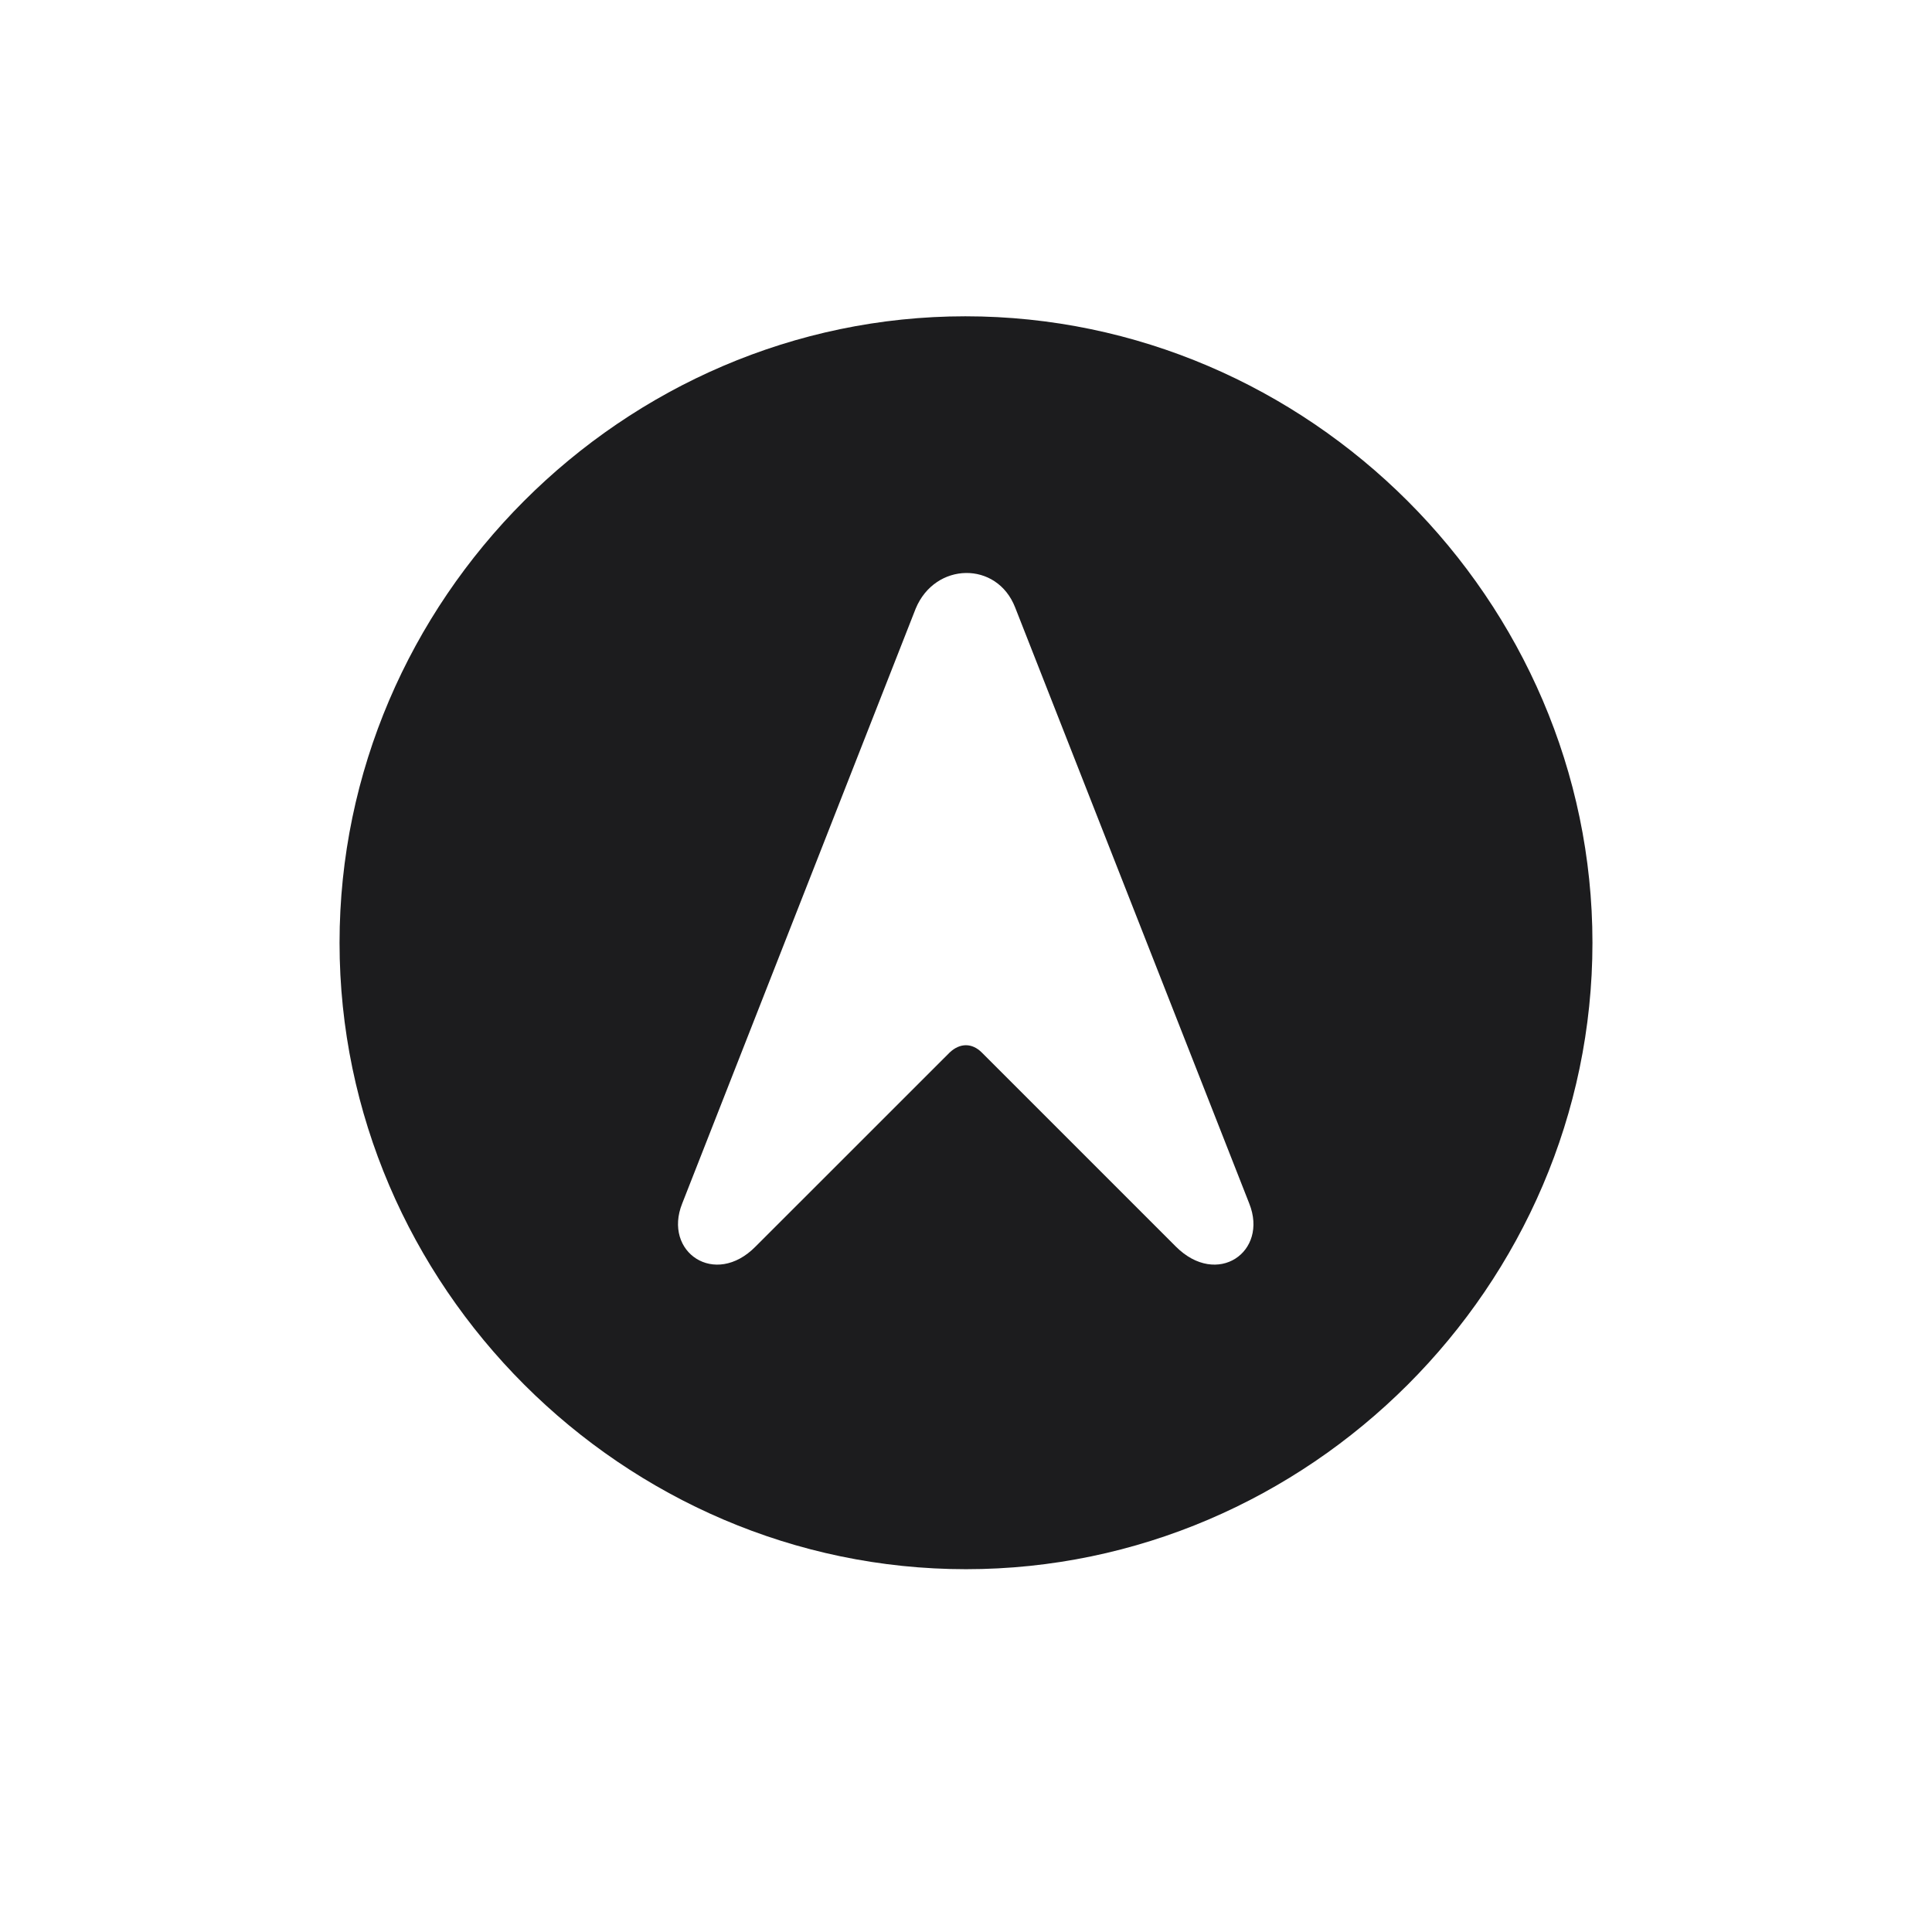 <svg width="28" height="28" viewBox="0 0 28 28" fill="none" xmlns="http://www.w3.org/2000/svg">
<path d="M14 22.742C18.966 22.742 23.079 18.638 23.079 13.663C23.079 8.697 18.966 4.584 13.991 4.584C9.025 4.584 4.921 8.697 4.921 13.663C4.921 18.638 9.034 22.742 14 22.742ZM9.887 17.442L13.271 8.82C13.552 8.144 14.448 8.126 14.712 8.803L18.105 17.442C18.386 18.145 17.639 18.664 17.041 18.066L14.229 15.254C14.088 15.113 13.912 15.113 13.763 15.254L10.95 18.066C10.361 18.664 9.605 18.145 9.887 17.442Z" fill="#1C1C1E"/>
</svg>
